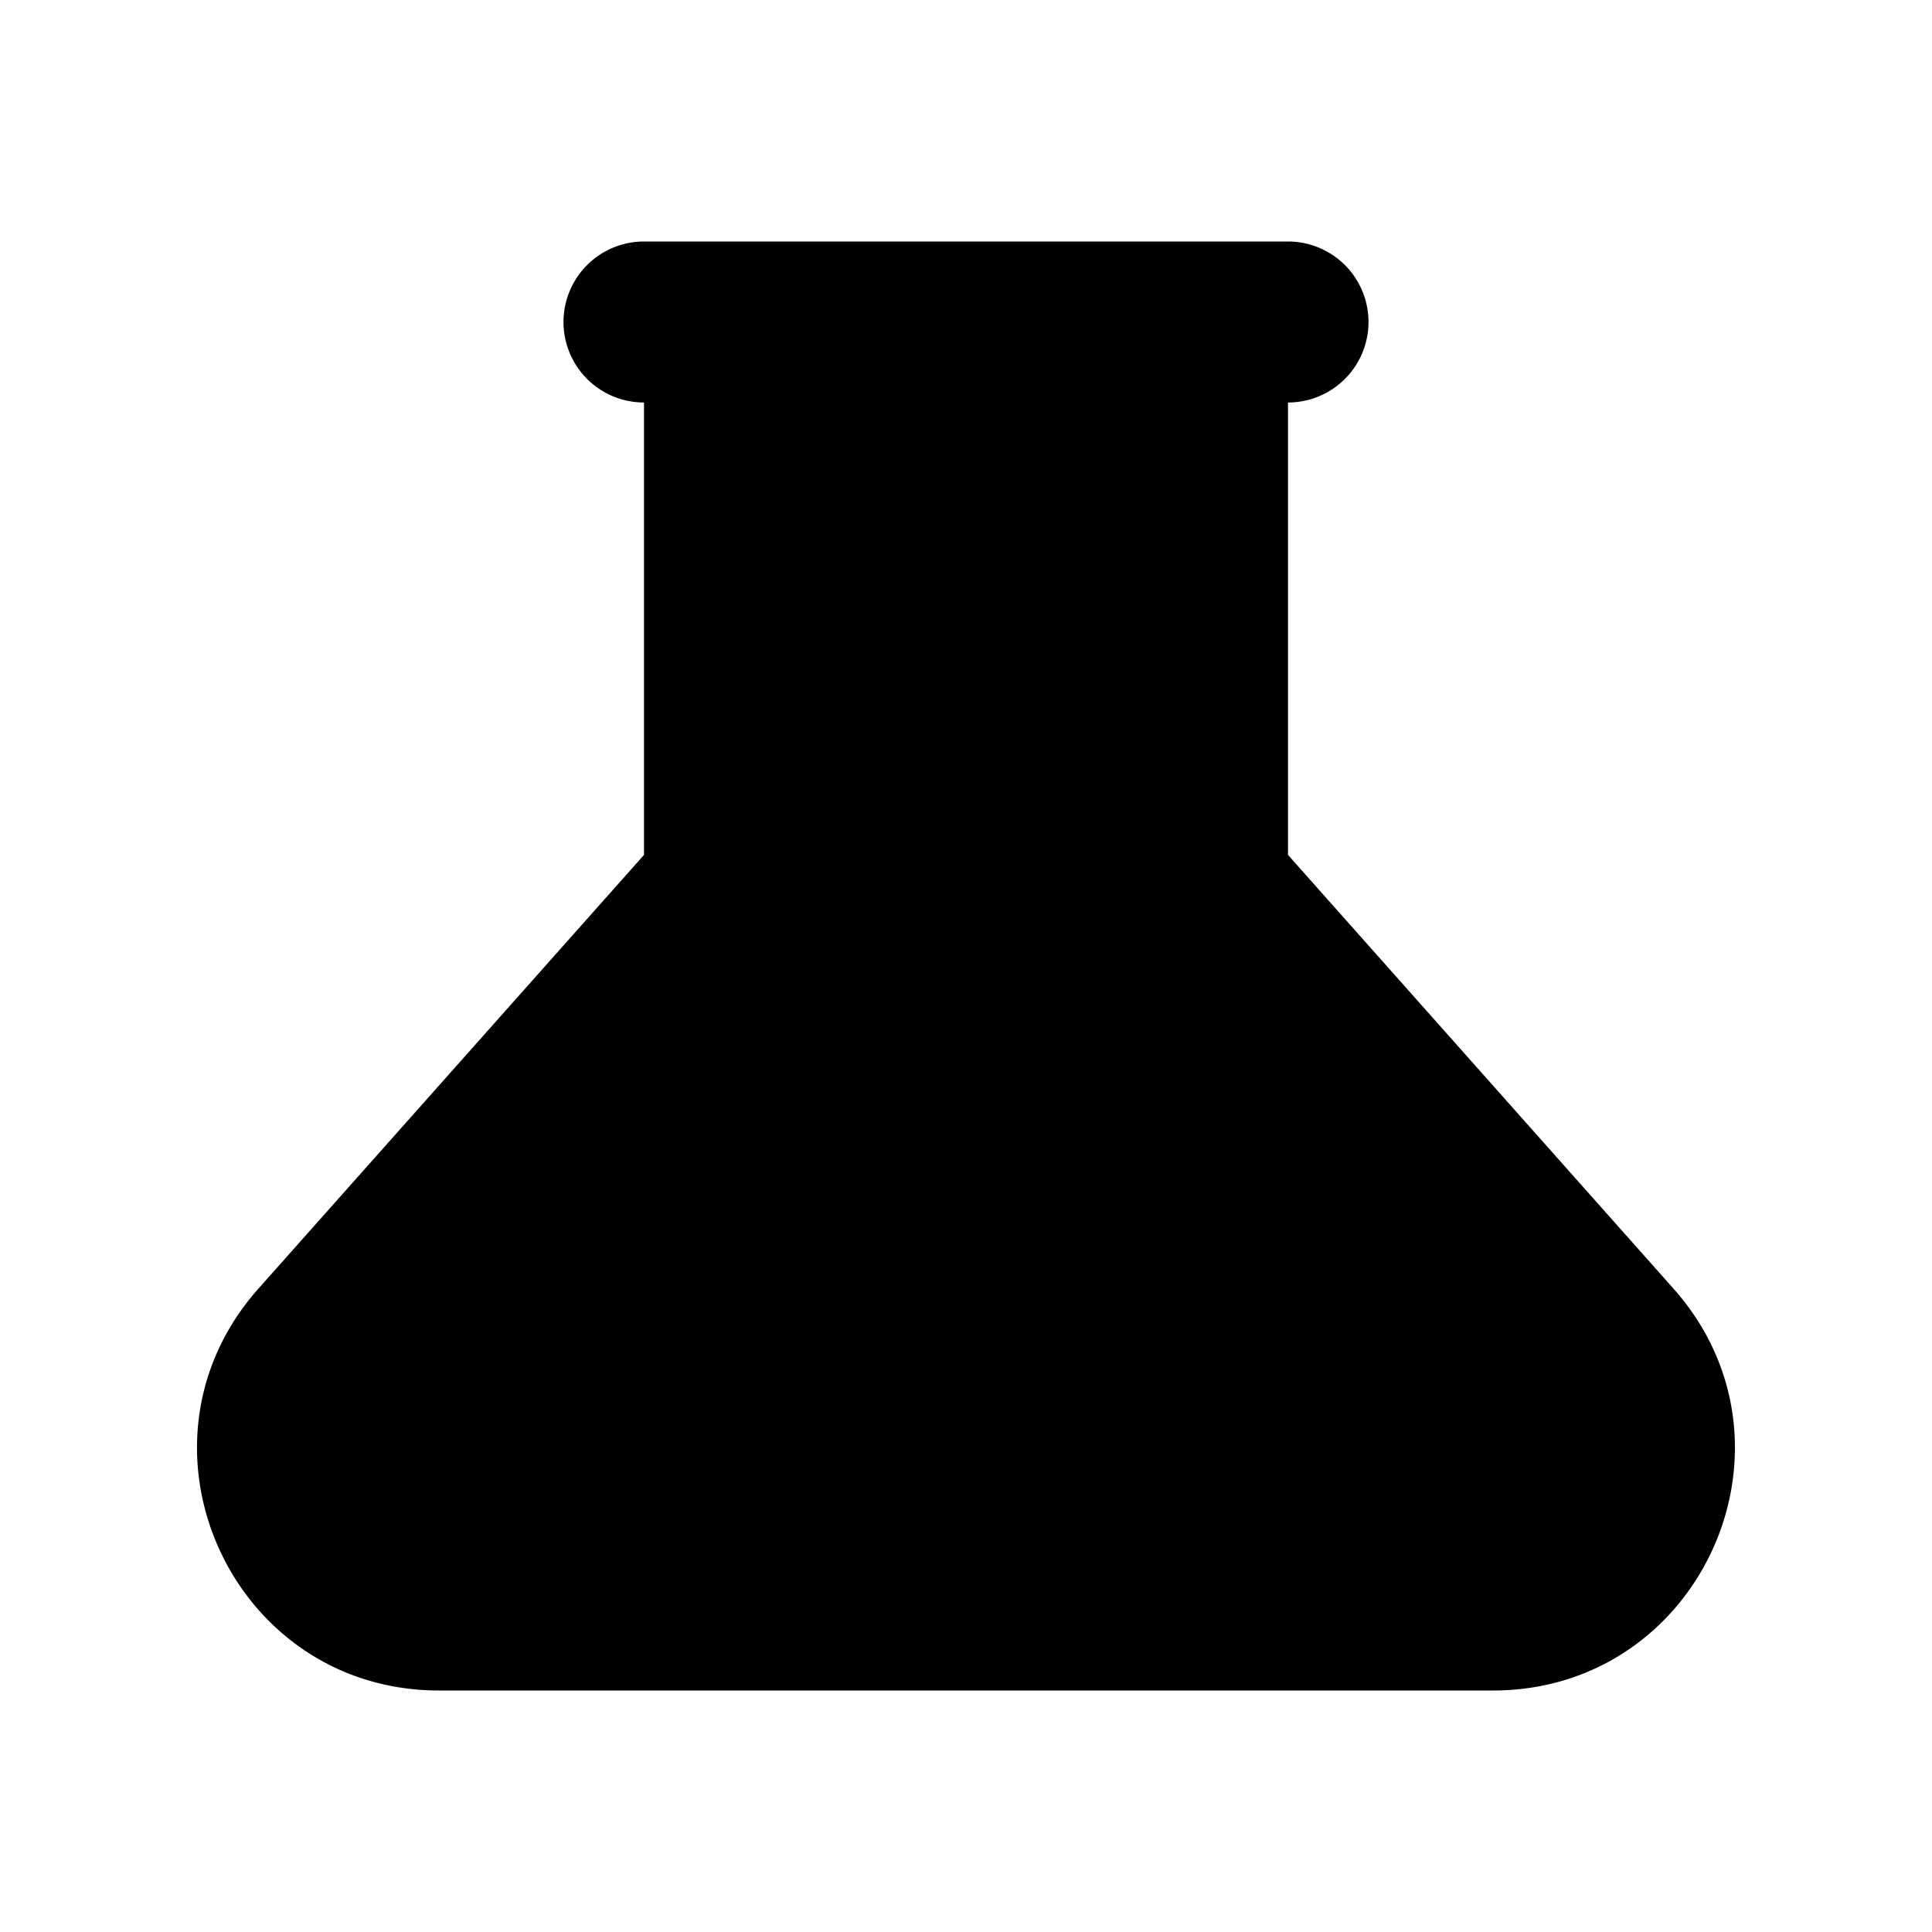 <svg fill="none" xmlns="http://www.w3.org/2000/svg" viewBox="0 0 24 24"><path fill-rule="evenodd" clip-rule="evenodd" d="M8 3a1 1 0 000 2v5.62l-4.789 5.387C1.491 17.942 2.865 21 5.454 21h13.092c2.589 0 3.962-3.058 2.242-4.993L16 10.62V5a1 1 0 100-2H8z" fill="currentColor"/></svg>